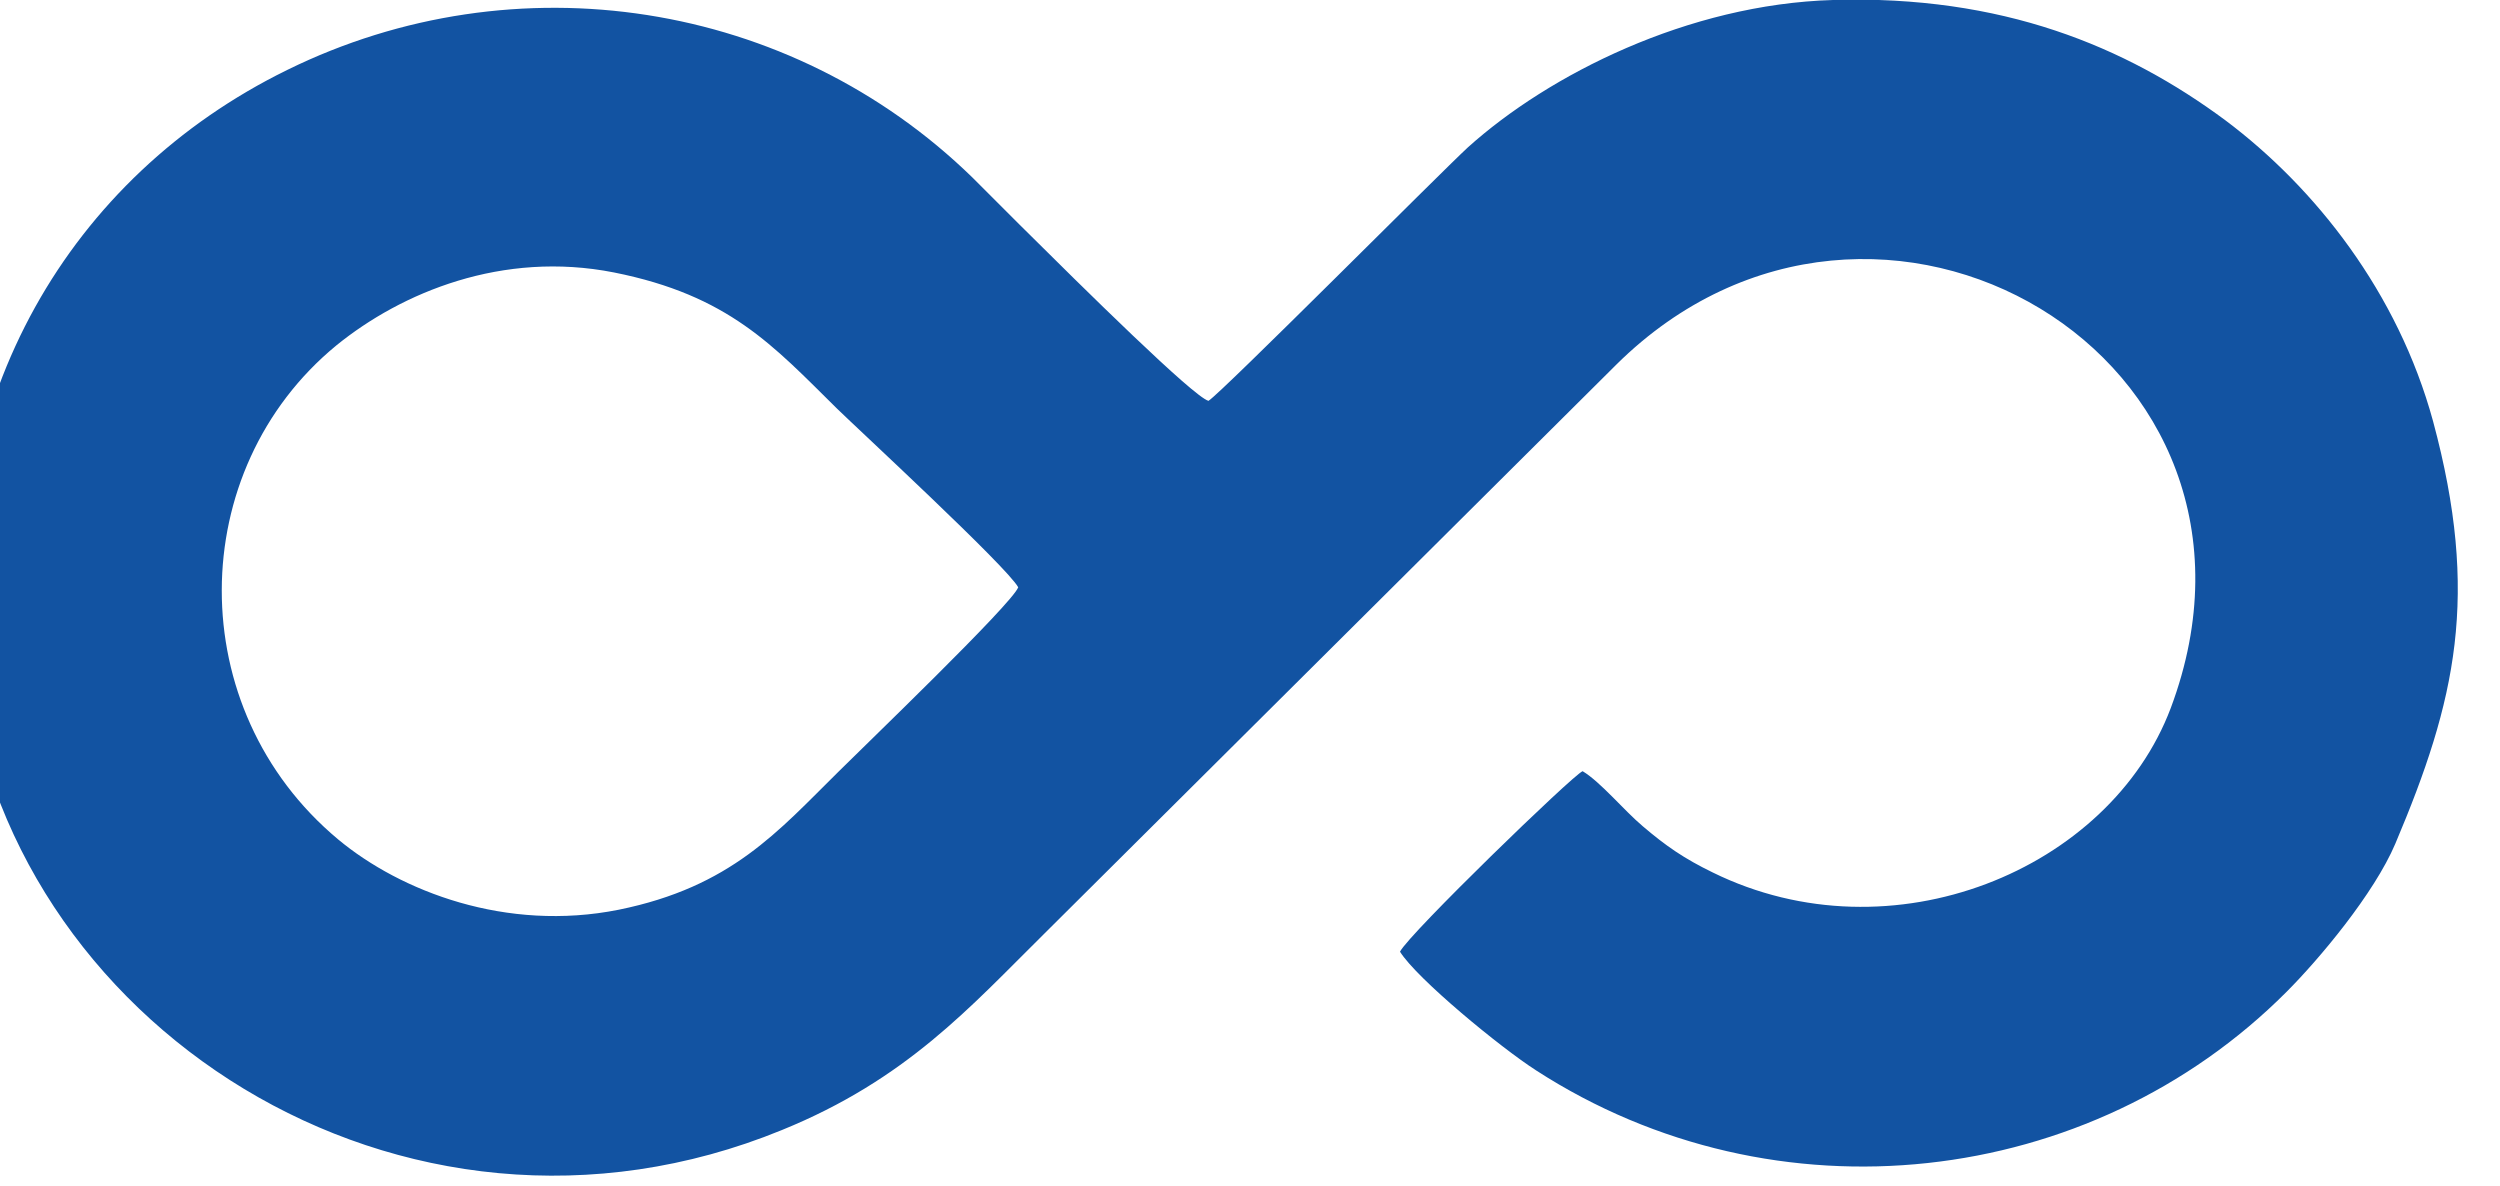 <svg width="59" height="28" viewBox="0 0 59 28" fill="none" xmlns="http://www.w3.org/2000/svg" xmlns:xlink="http://www.w3.org/1999/xlink"><path id="Vector" d="M43.26 0C47.24 -0.12 50.16 1.09 52.52 2.84C54.64 4.43 56.59 6.9 57.42 9.94C58.53 14.06 57.96 16.53 56.53 19.91C56.03 21.09 54.73 22.64 53.96 23.41C49.33 28.05 41.91 28.92 36.25 25.26C35.41 24.72 33.44 23.1 33.04 22.46C33.25 22.04 37.13 18.28 37.35 18.2C37.78 18.46 38.32 19.12 38.77 19.5C39.31 19.96 39.74 20.26 40.42 20.59C44.65 22.67 49.79 20.53 51.23 16.71C54.33 8.43 44.27 2.55 38.15 8.6L24.64 22.04C22.89 23.77 21.4 25.47 18.45 26.67C9.48 30.34 7.62e-6 24.13 -0.82 15.5C-1.4 9.44 1.62 4.18 6.78 1.65C12.17 -1 18.65 0 22.95 4.19L23.73 4.97L24.06 5.3C25.59 6.82 28.16 9.36 28.52 9.46C28.83 9.27 34.01 4.06 34.64 3.48C36.55 1.76 39.84 0.1 43.26 0ZM7.94 8.15C4.36 11.09 4.29 16.73 7.98 19.81C9.46 21.04 11.95 22 14.6 21.47C17.26 20.93 18.36 19.62 19.79 18.21C20.37 17.63 23.89 14.25 24.03 13.86C23.77 13.38 20.23 10.11 19.75 9.64C18.25 8.16 17.2 6.97 14.49 6.43C11.86 5.91 9.48 6.9 7.94 8.15Z" fill="#1253A2" fill-opacity="1" fill-rule="evenodd"/></svg>